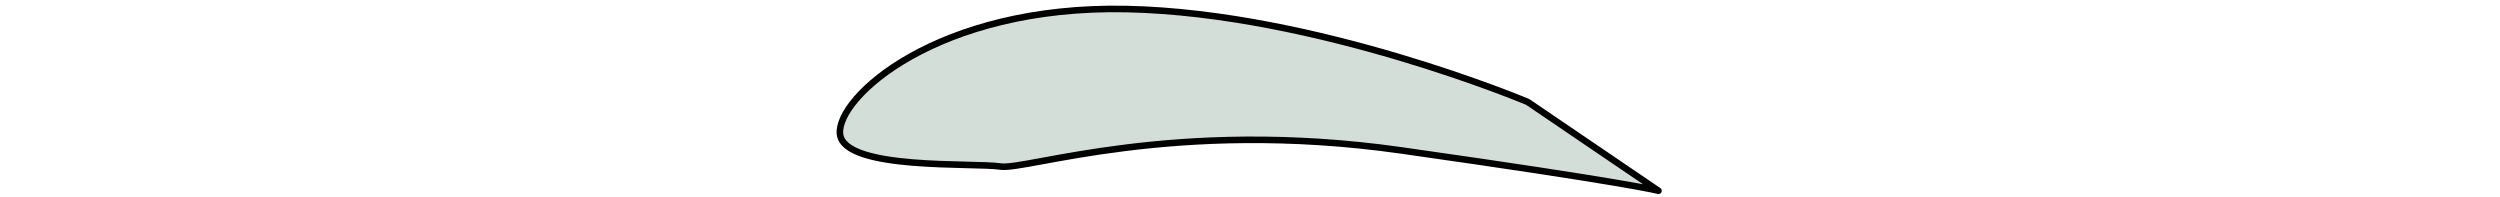 <svg width="127" height="10" viewBox="0 0 127 30" fill="none" xmlns="http://www.w3.org/2000/svg">
<path d="M105.819 15.534C105.819 15.534 73.673 1.995 44.739 1.379C15.807 0.764 0.376 14.918 1.019 20.457C1.662 25.995 21.594 24.764 25.451 25.38C29.309 25.995 51.812 17.994 86.53 22.918C121.25 27.841 125.75 29.072 125.75 29.072L105.819 15.534Z" fill="#D4DED8" stroke="black" stroke-miterlimit="10" stroke-linecap="round" stroke-linejoin="round"/>
</svg>
